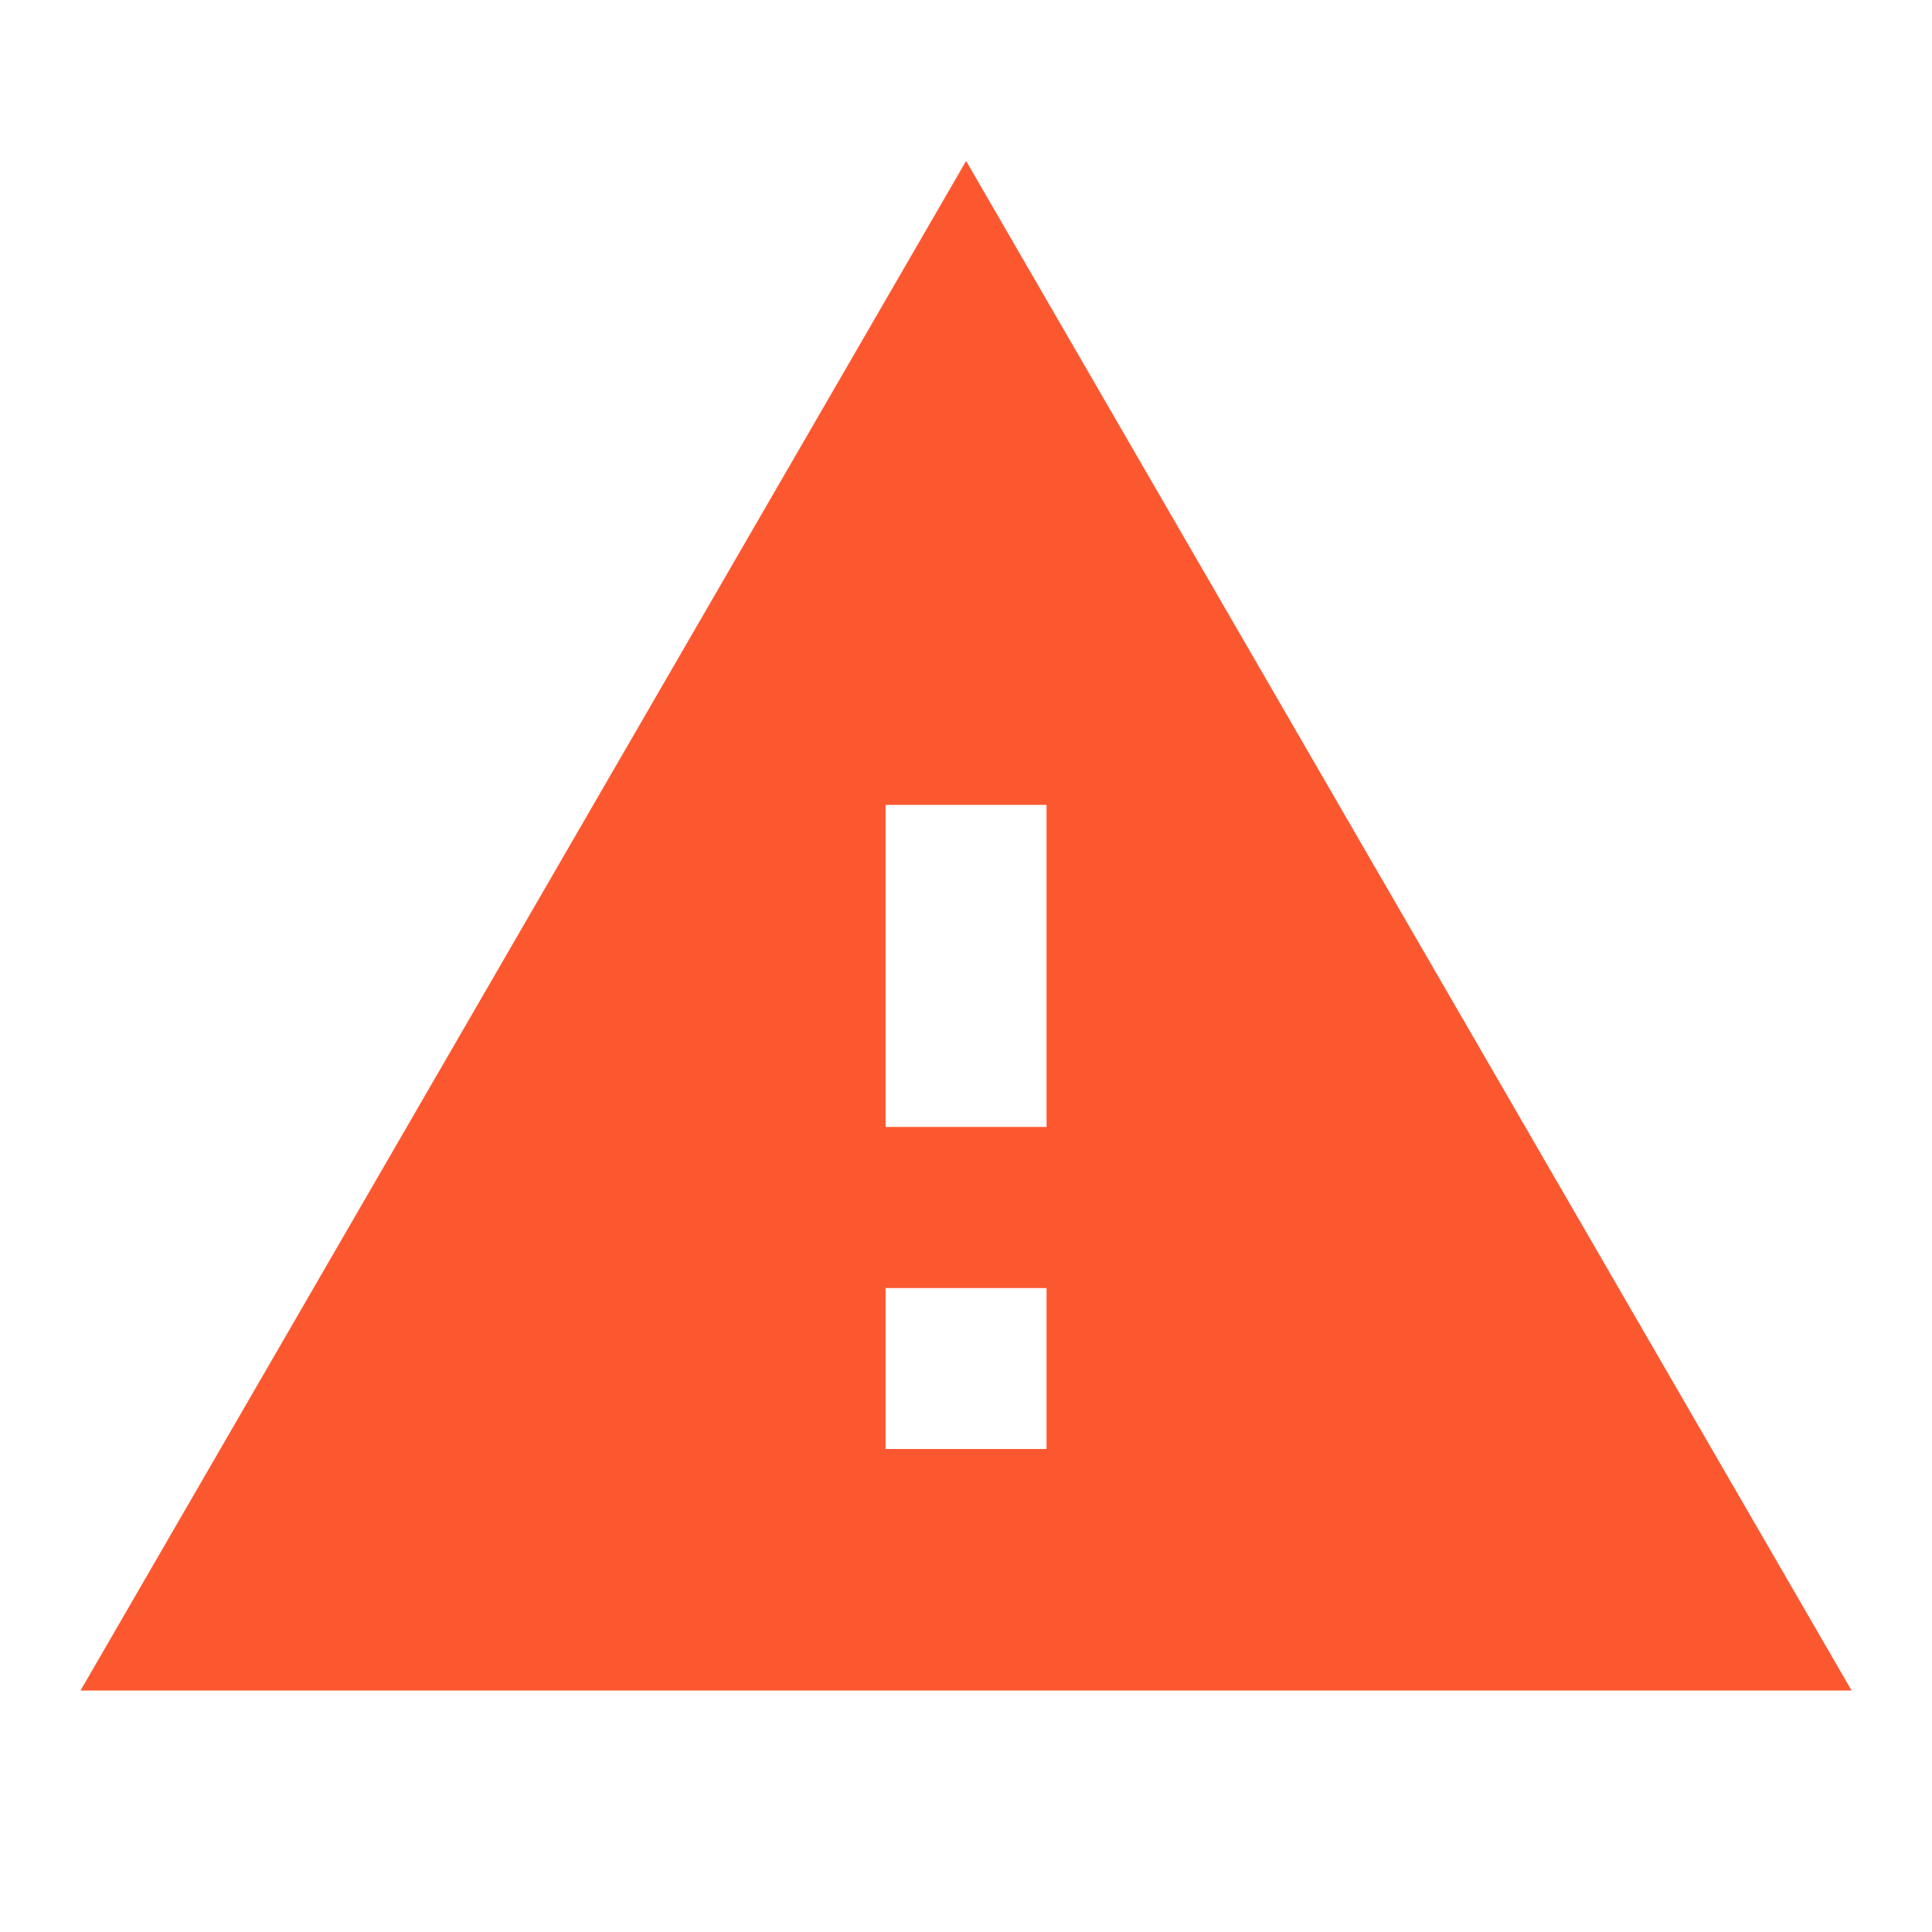 <svg fill="none" height="16" viewBox="0 0 16 16" width="16" xmlns="http://www.w3.org/2000/svg"><path d="m.667 14h14.667l-7.333-12.667zm8-2h-1.333v-1.333h1.333zm0-2.667h-1.333v-2.667h1.333z" fill="#fc5830"/></svg>